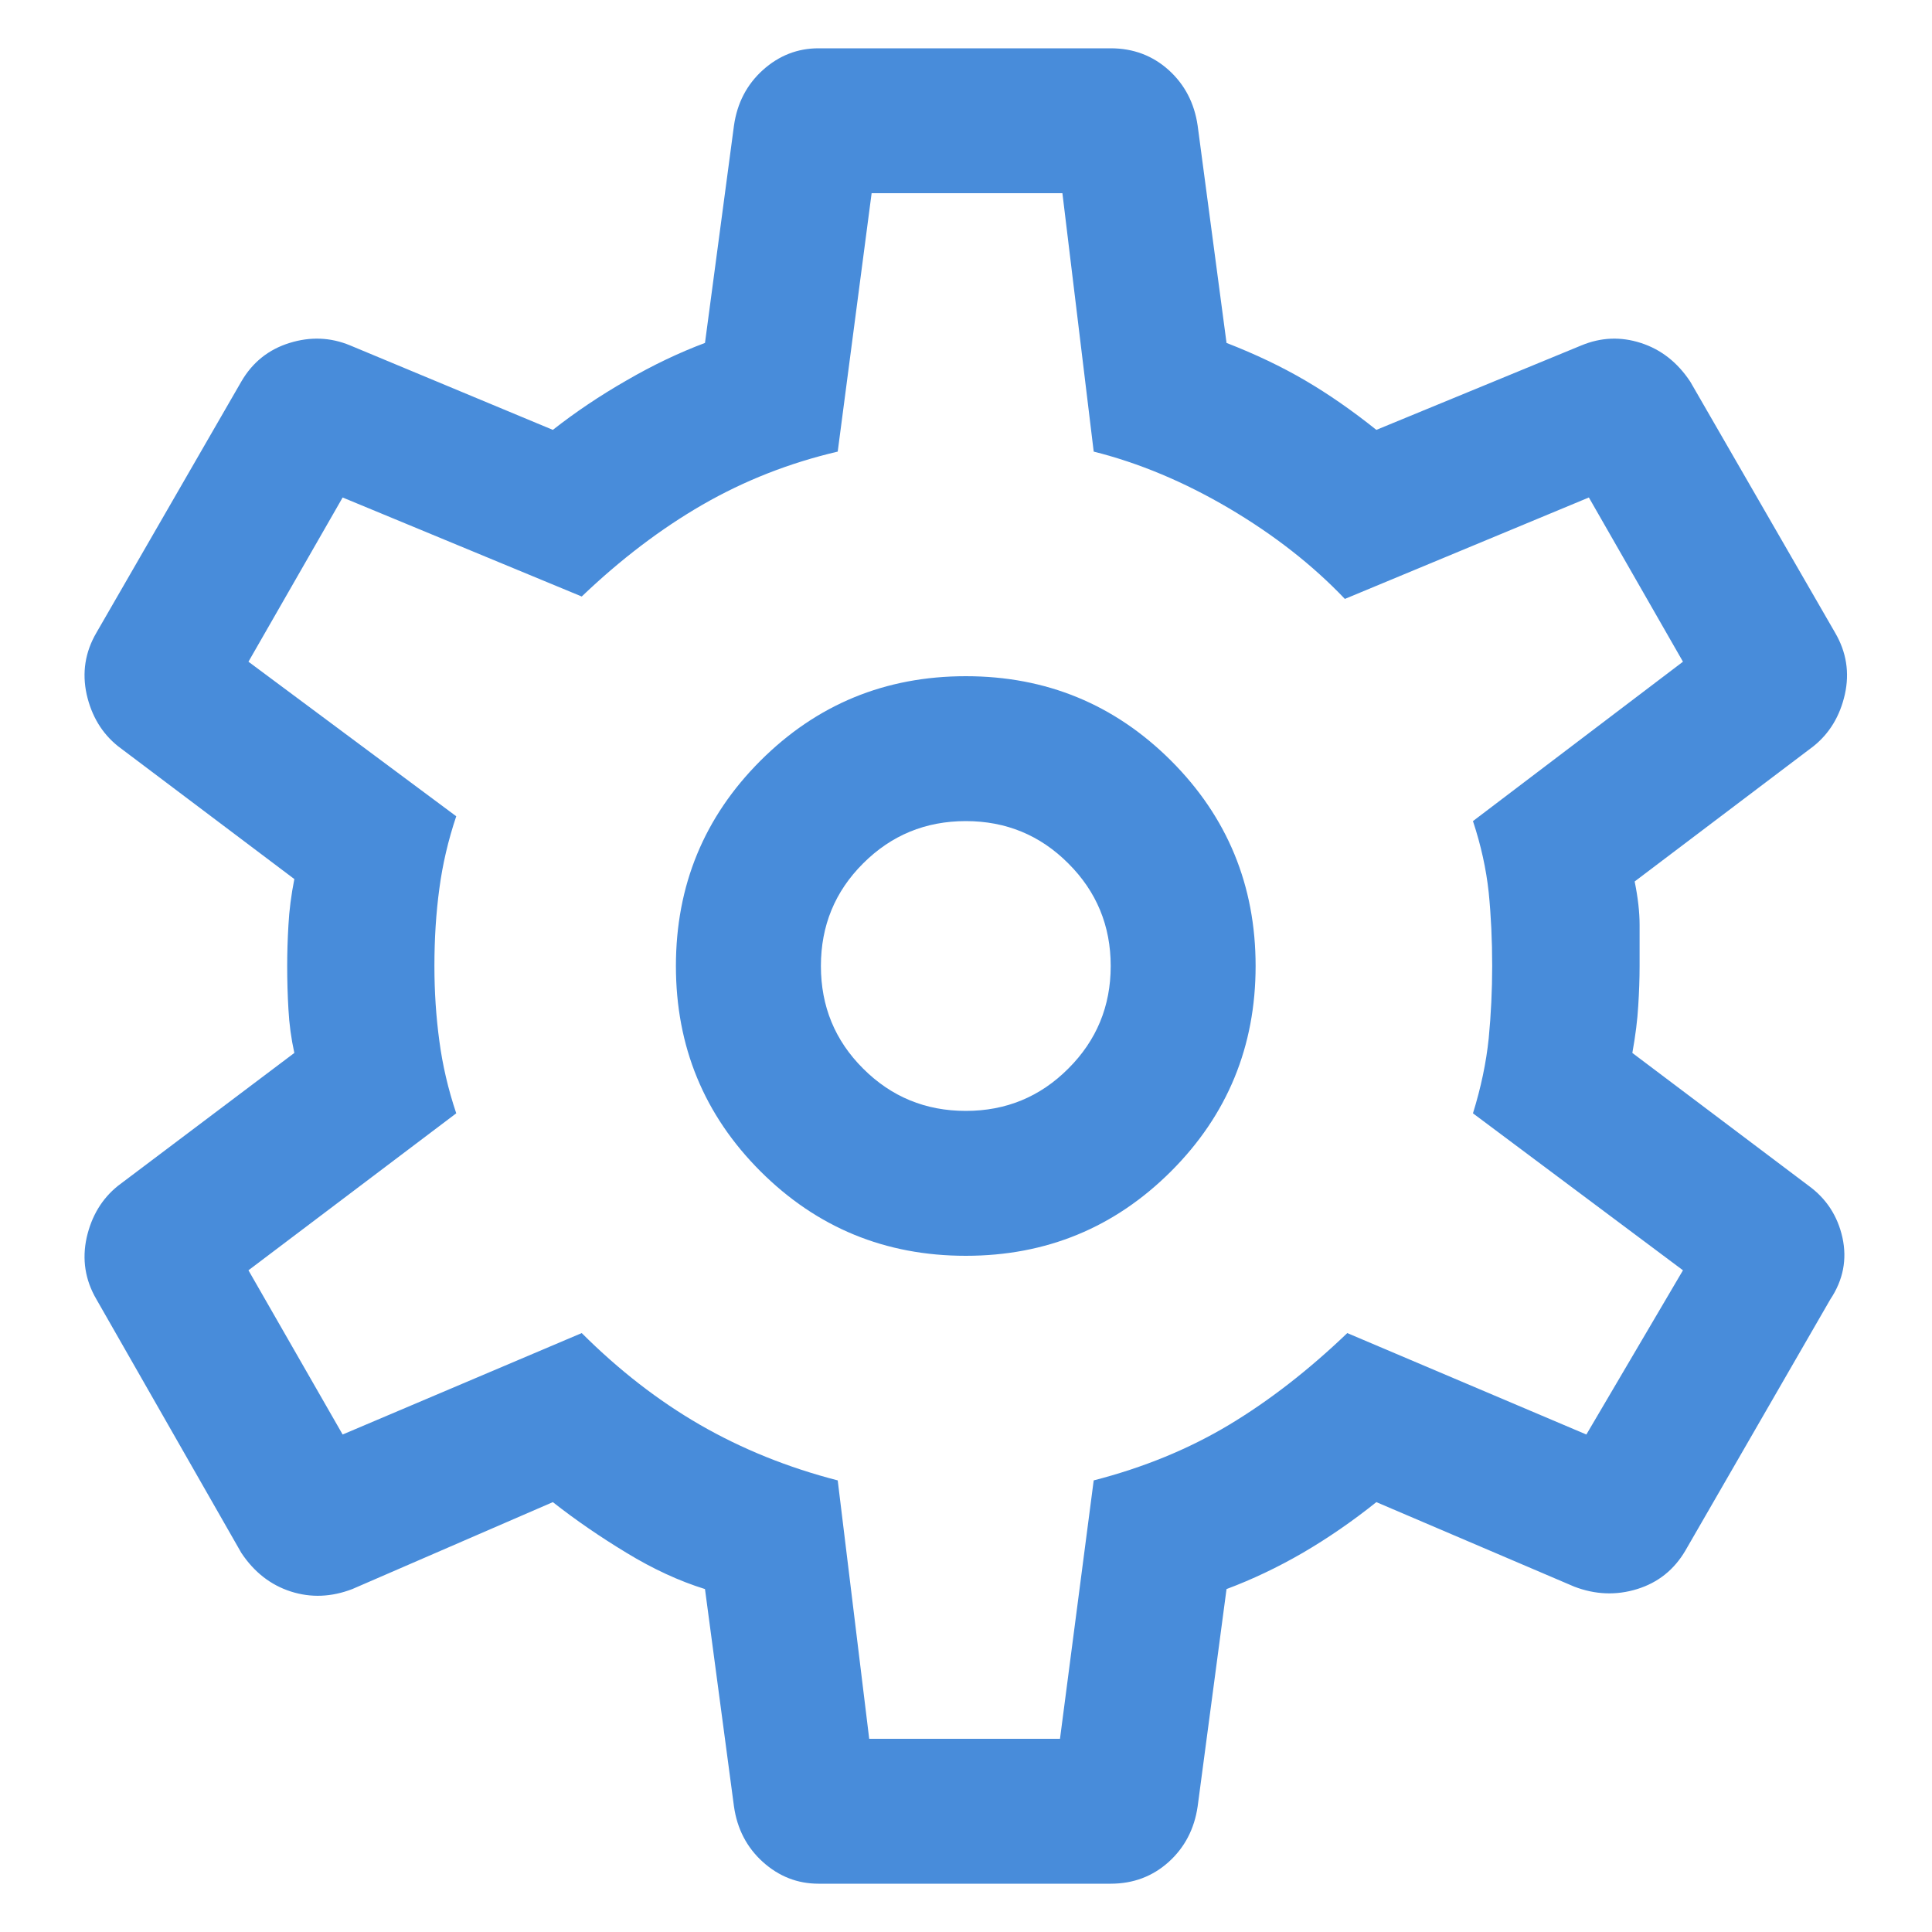 <svg width="20" height="20" viewBox="0 0 20 20" fill="none" xmlns="http://www.w3.org/2000/svg">
<path d="M11.498 19.5H8.473C8.256 19.5 8.064 19.425 7.897 19.275C7.731 19.125 7.631 18.933 7.598 18.7L7.298 16.45C7.031 16.367 6.76 16.242 6.486 16.075C6.21 15.908 5.956 15.733 5.723 15.55L3.647 16.45C3.431 16.533 3.219 16.542 3.01 16.475C2.802 16.408 2.631 16.275 2.498 16.075L0.998 13.45C0.881 13.25 0.848 13.037 0.897 12.812C0.948 12.587 1.056 12.408 1.222 12.275L3.047 10.9C3.014 10.75 2.994 10.6 2.986 10.45C2.977 10.3 2.973 10.15 2.973 10C2.973 9.867 2.977 9.725 2.986 9.575C2.994 9.425 3.014 9.267 3.047 9.1L1.222 7.725C1.056 7.592 0.948 7.413 0.897 7.188C0.848 6.963 0.881 6.75 0.998 6.55L2.498 3.95C2.614 3.75 2.781 3.617 2.998 3.55C3.214 3.483 3.422 3.492 3.623 3.575L5.723 4.45C5.956 4.267 6.21 4.096 6.486 3.938C6.76 3.779 7.031 3.65 7.298 3.55L7.598 1.3C7.631 1.067 7.731 0.875 7.897 0.725C8.064 0.575 8.256 0.5 8.473 0.5H11.498C11.731 0.5 11.931 0.575 12.098 0.725C12.264 0.875 12.364 1.067 12.398 1.3L12.697 3.55C12.998 3.667 13.268 3.796 13.509 3.937C13.752 4.079 13.998 4.25 14.248 4.45L16.372 3.575C16.573 3.492 16.777 3.483 16.985 3.55C17.194 3.617 17.364 3.75 17.497 3.95L18.997 6.55C19.114 6.75 19.148 6.963 19.098 7.188C19.047 7.413 18.939 7.592 18.773 7.725L16.922 9.125C16.956 9.292 16.973 9.442 16.973 9.575V10C16.973 10.133 16.968 10.271 16.959 10.412C16.951 10.554 16.931 10.717 16.898 10.9L18.723 12.275C18.906 12.408 19.023 12.587 19.073 12.812C19.122 13.037 19.081 13.25 18.948 13.45L17.448 16.05C17.331 16.25 17.164 16.383 16.948 16.45C16.731 16.517 16.514 16.508 16.297 16.425L14.248 15.55C13.998 15.75 13.743 15.925 13.486 16.075C13.227 16.225 12.964 16.35 12.697 16.45L12.398 18.7C12.364 18.933 12.264 19.125 12.098 19.275C11.931 19.425 11.731 19.5 11.498 19.5ZM9.998 13C10.831 13 11.539 12.708 12.123 12.125C12.706 11.542 12.998 10.833 12.998 10C12.998 9.167 12.706 8.458 12.123 7.875C11.539 7.292 10.831 7 9.998 7C9.164 7 8.456 7.292 7.872 7.875C7.289 8.458 6.997 9.167 6.997 10C6.997 10.833 7.289 11.542 7.872 12.125C8.456 12.708 9.164 13 9.998 13ZM9.998 11.5C9.581 11.5 9.227 11.354 8.935 11.062C8.643 10.771 8.498 10.417 8.498 10C8.498 9.583 8.643 9.229 8.935 8.938C9.227 8.646 9.581 8.5 9.998 8.5C10.414 8.5 10.768 8.646 11.059 8.938C11.351 9.229 11.498 9.583 11.498 10C11.498 10.417 11.351 10.771 11.059 11.062C10.768 11.354 10.414 11.5 9.998 11.5ZM8.998 18H10.973L11.322 15.325C11.839 15.192 12.306 15 12.723 14.75C13.139 14.5 13.547 14.183 13.947 13.8L16.422 14.85L17.422 13.15L15.248 11.525C15.331 11.258 15.385 11 15.411 10.75C15.435 10.5 15.447 10.25 15.447 10C15.447 9.733 15.435 9.479 15.411 9.238C15.385 8.996 15.331 8.75 15.248 8.5L17.422 6.85L16.448 5.15L13.922 6.2C13.589 5.85 13.189 5.537 12.723 5.262C12.256 4.987 11.789 4.792 11.322 4.675L10.998 2H9.023L8.672 4.675C8.172 4.792 7.706 4.975 7.272 5.225C6.839 5.475 6.423 5.792 6.022 6.175L3.547 5.15L2.572 6.85L4.723 8.45C4.639 8.7 4.581 8.95 4.548 9.2C4.514 9.45 4.497 9.717 4.497 10C4.497 10.267 4.514 10.525 4.548 10.775C4.581 11.025 4.639 11.275 4.723 11.525L2.572 13.15L3.547 14.85L6.022 13.8C6.406 14.183 6.814 14.5 7.247 14.75C7.681 15 8.156 15.192 8.672 15.325L8.998 18Z" fill="#488CDA"/>
</svg>
